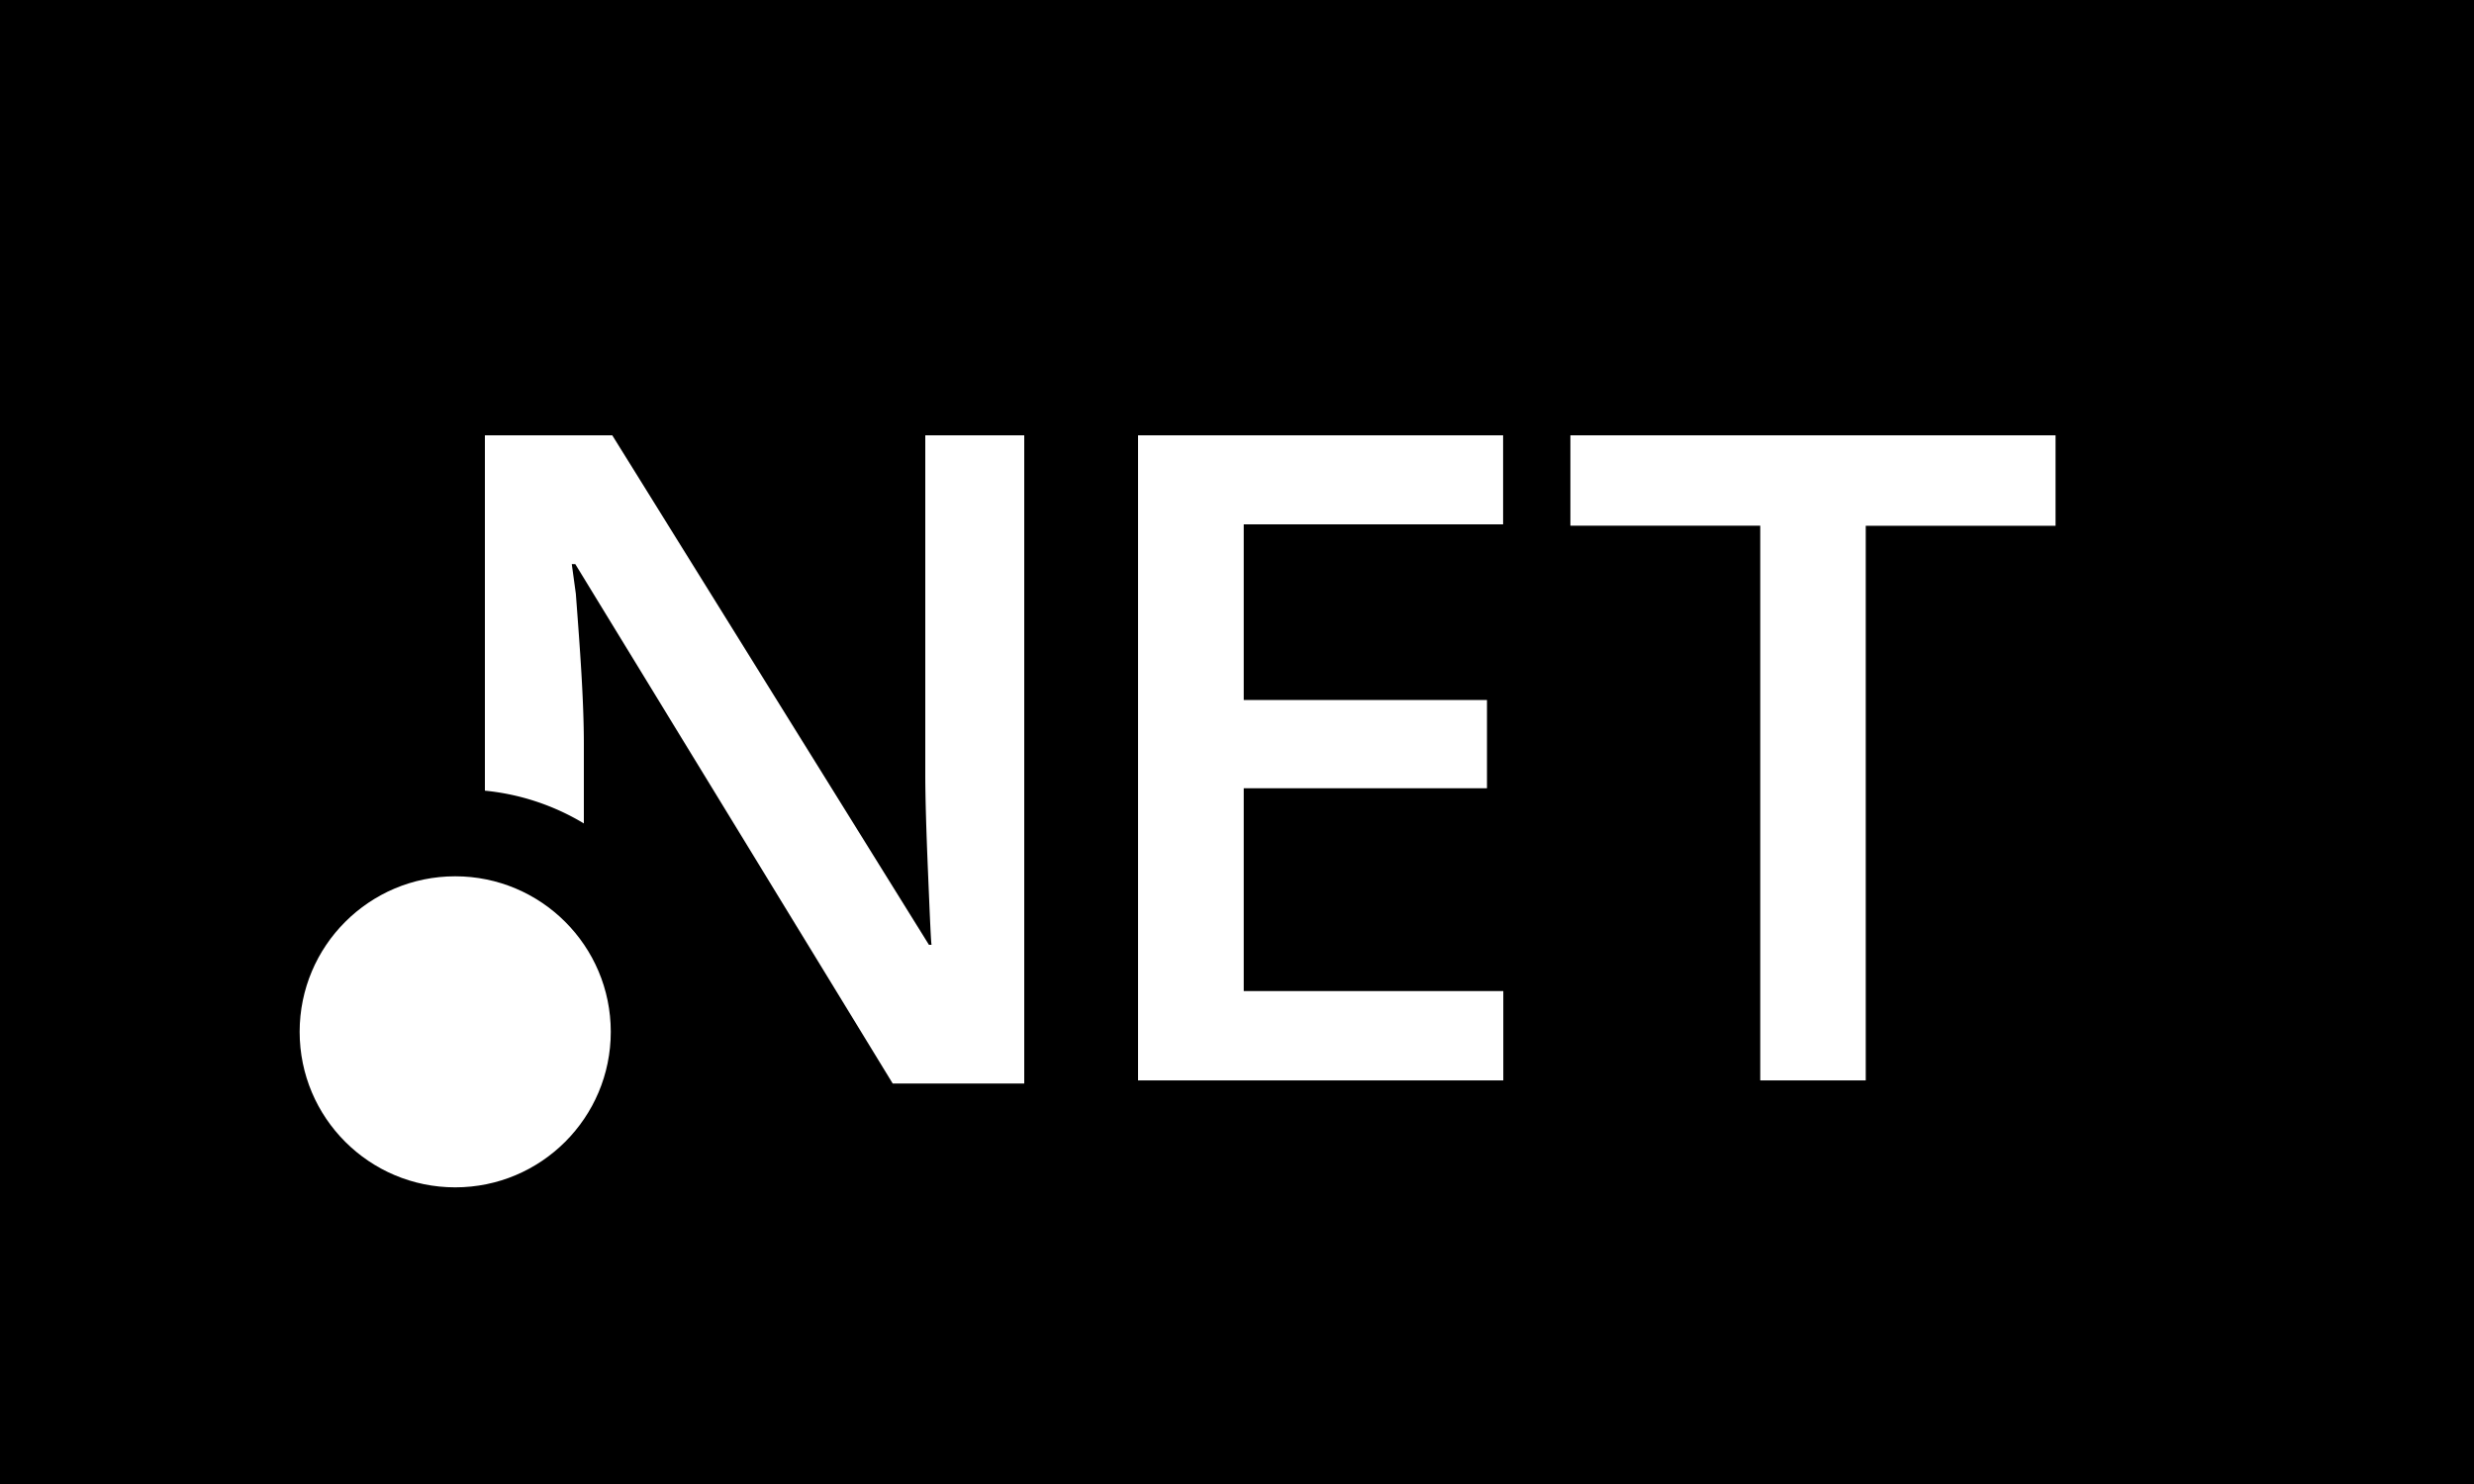 <svg id="Capa_1" data-name="Capa 1" xmlns="http://www.w3.org/2000/svg" width="500" height="300" viewBox="0 0 500 300"><defs><style>.cls-1{fill:#fff;}</style></defs><title>logo</title><rect width="500" height="300"/><path class="cls-1" d="M303.82,218.41H230V88h73.78v18H251.36v35.51h49.16v17.84H251.36v41h52.46v18.11Z"/><path class="cls-1" d="M377.07,218.41H355.75V106.27H317.38V88h98.05v18.29H377.07V218.41Z"/><path class="cls-1" d="M187,88v68.32c0,4.82.19,11.33,0.55,19.93s0.61,14.75.73,14.75h-0.54l-64-103H98v71.84a47.78,47.78,0,0,1,20,6.62V150.61c0-9.16-.79-19.51-1.62-30.57l-0.82-6h0.71l64.15,105H207V88H187Z"/><circle class="cls-1" cx="92" cy="208.59" r="31.44"/></svg>
